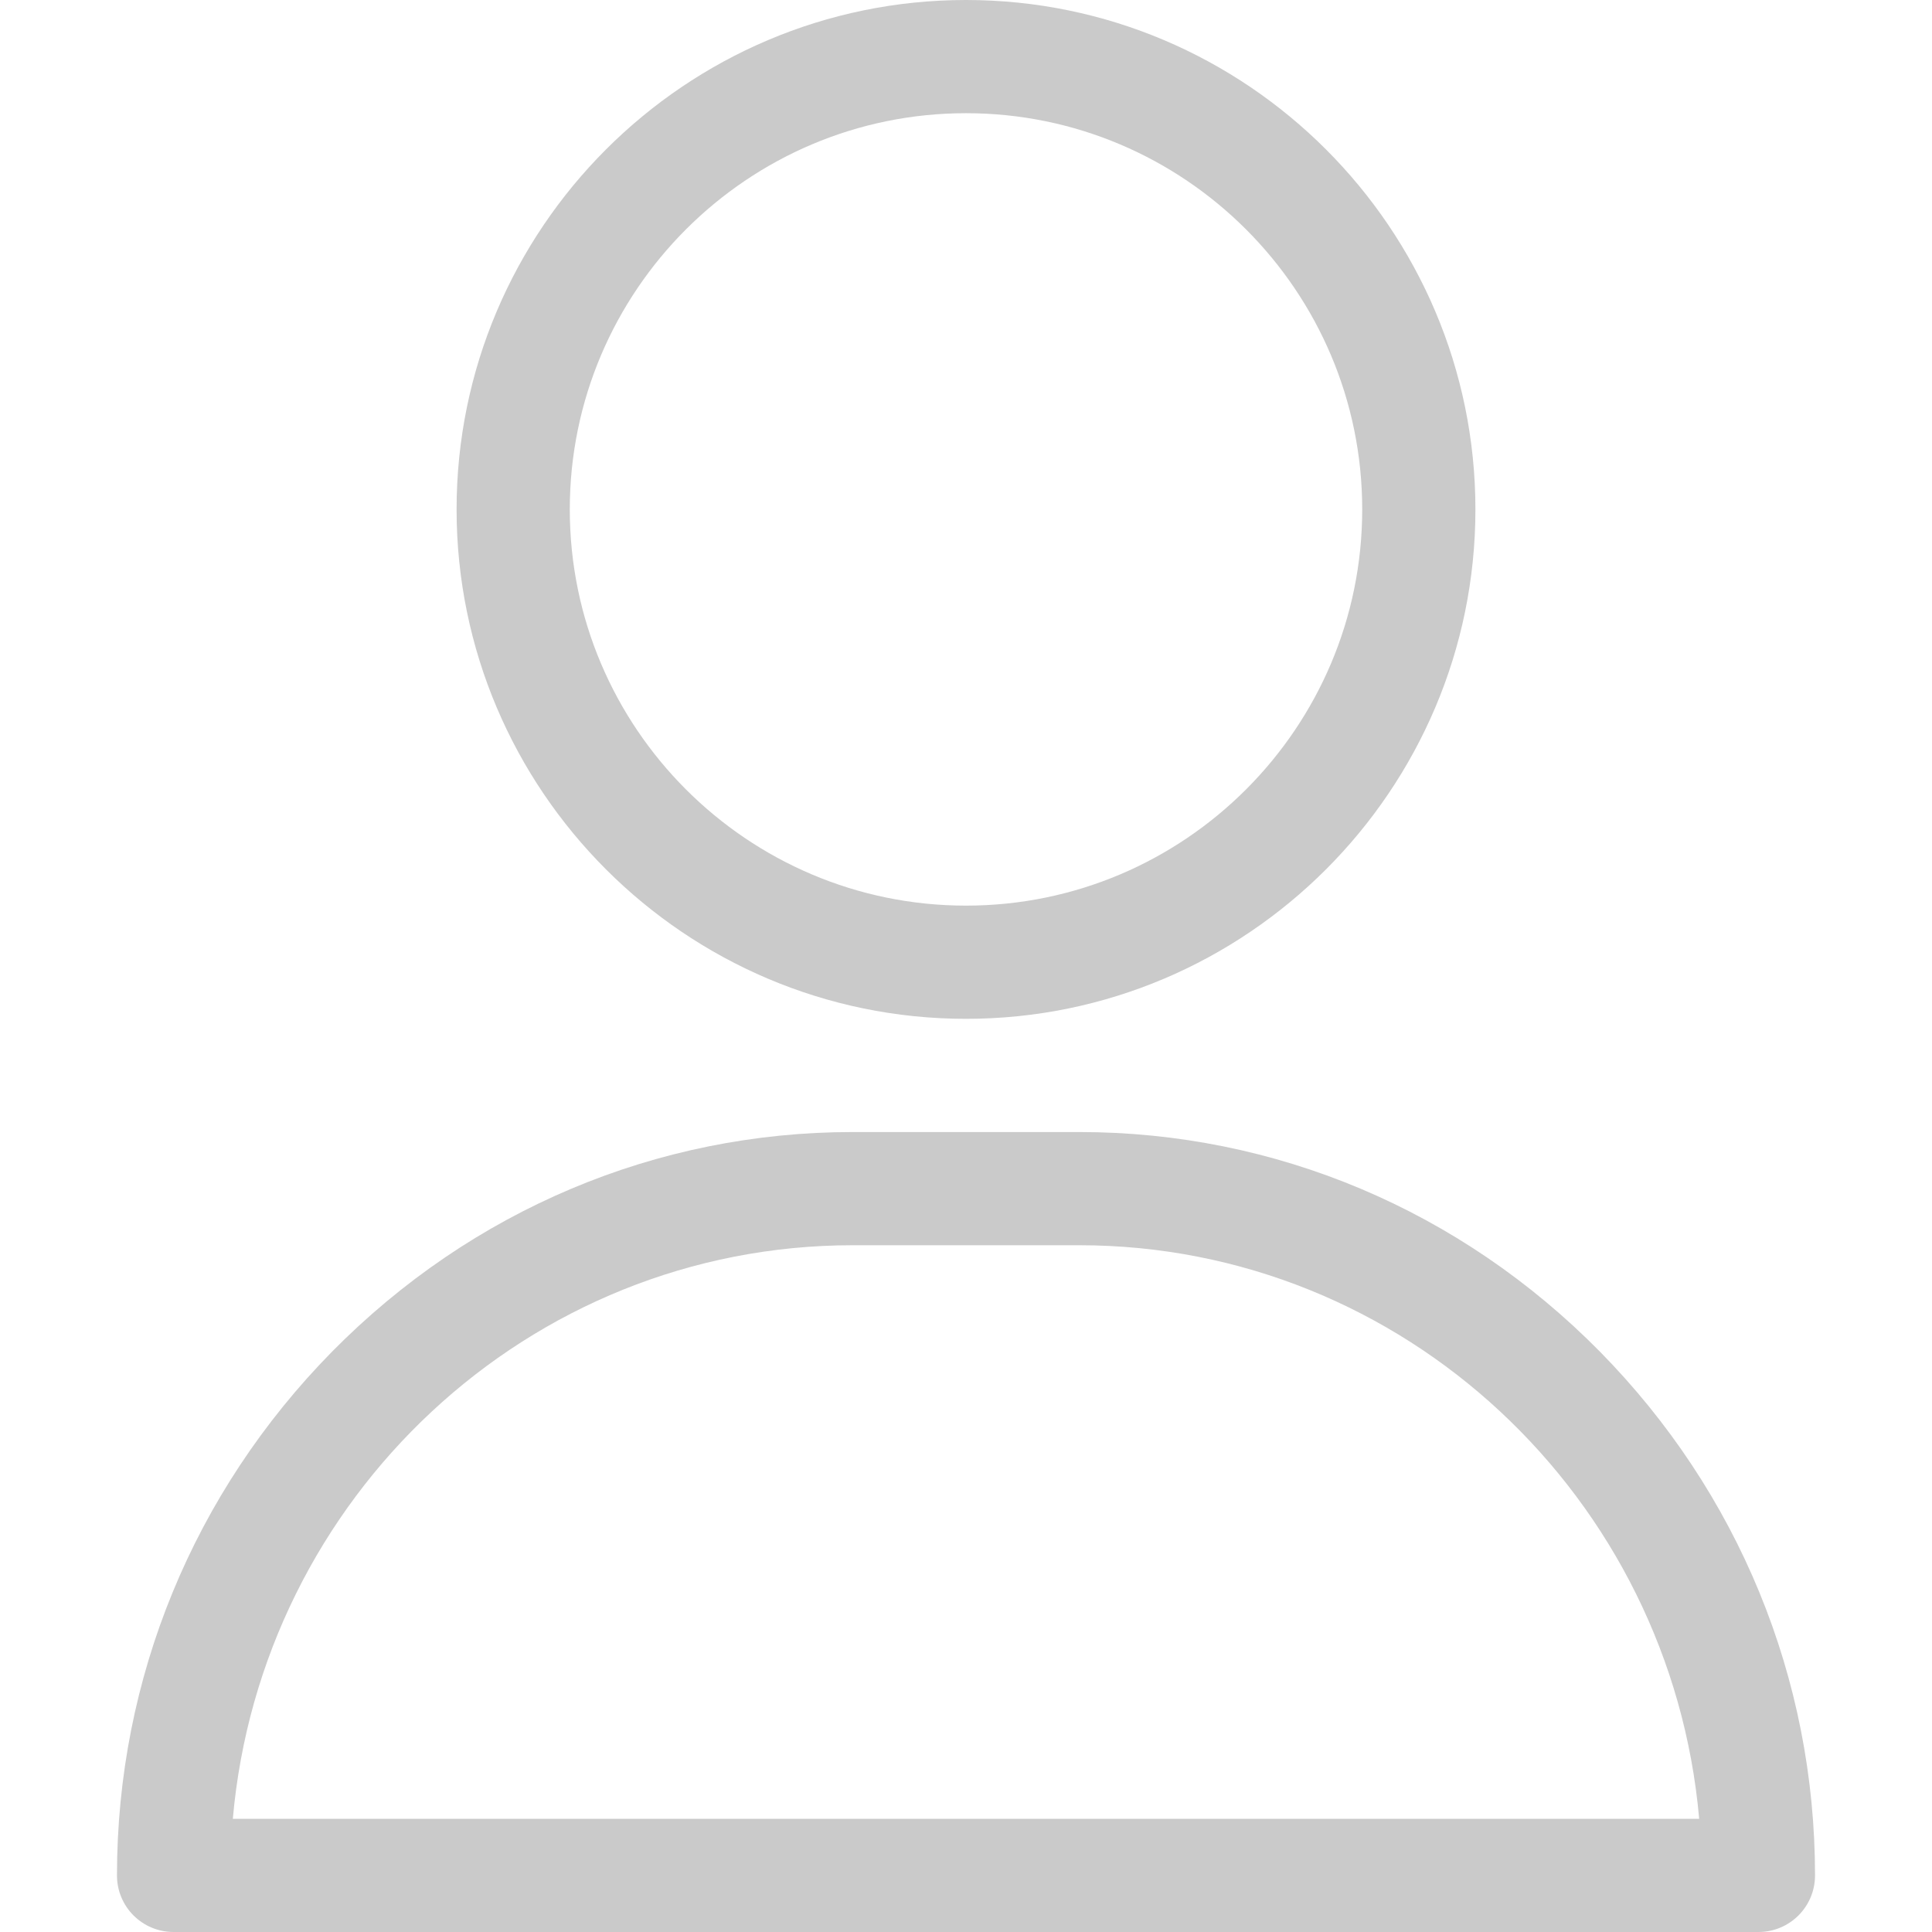 <?xml version="1.0" encoding="utf-8"?>
<!-- Generator: Adobe Illustrator 23.1.1, SVG Export Plug-In . SVG Version: 6.00 Build 0)  -->
<svg version="1.1" id="Layer_1" xmlns="http://www.w3.org/2000/svg" xmlns:xlink="http://www.w3.org/1999/xlink" x="0px" y="0px"
	 viewBox="0 0 512 512" style="enable-background:new 0 0 512 512;" xml:space="preserve">
<style type="text/css">
	.st0{fill:#CACACA;}
</style>
<g>
	<g>
		<path class="st0" d="M256,0c-74.4,0-135,60.6-135,135s60.6,135,135,135s135-60.6,135-135S330.4,0,256,0z M256,240
			c-57.9,0-105-47.1-105-105S198.1,30,256,30s105,47.1,105,105S313.9,240,256,240z"/>
	</g>
</g>
<g>
	<g>
		<path class="st0" d="M424,358.2c-37-37.5-86-58.2-138-58.2h-60c-52,0-101,20.7-138,58.2C51.3,395.5,31,444.8,31,497
			c0,8.3,6.7,15,15,15h420c8.3,0,15-6.7,15-15C481,444.8,460.7,395.5,424,358.2z M61.7,482C69.2,396.9,140,330,226,330h60
			c86,0,156.8,66.9,164.3,152H61.7z"/>
	</g>
</g>
</svg>
